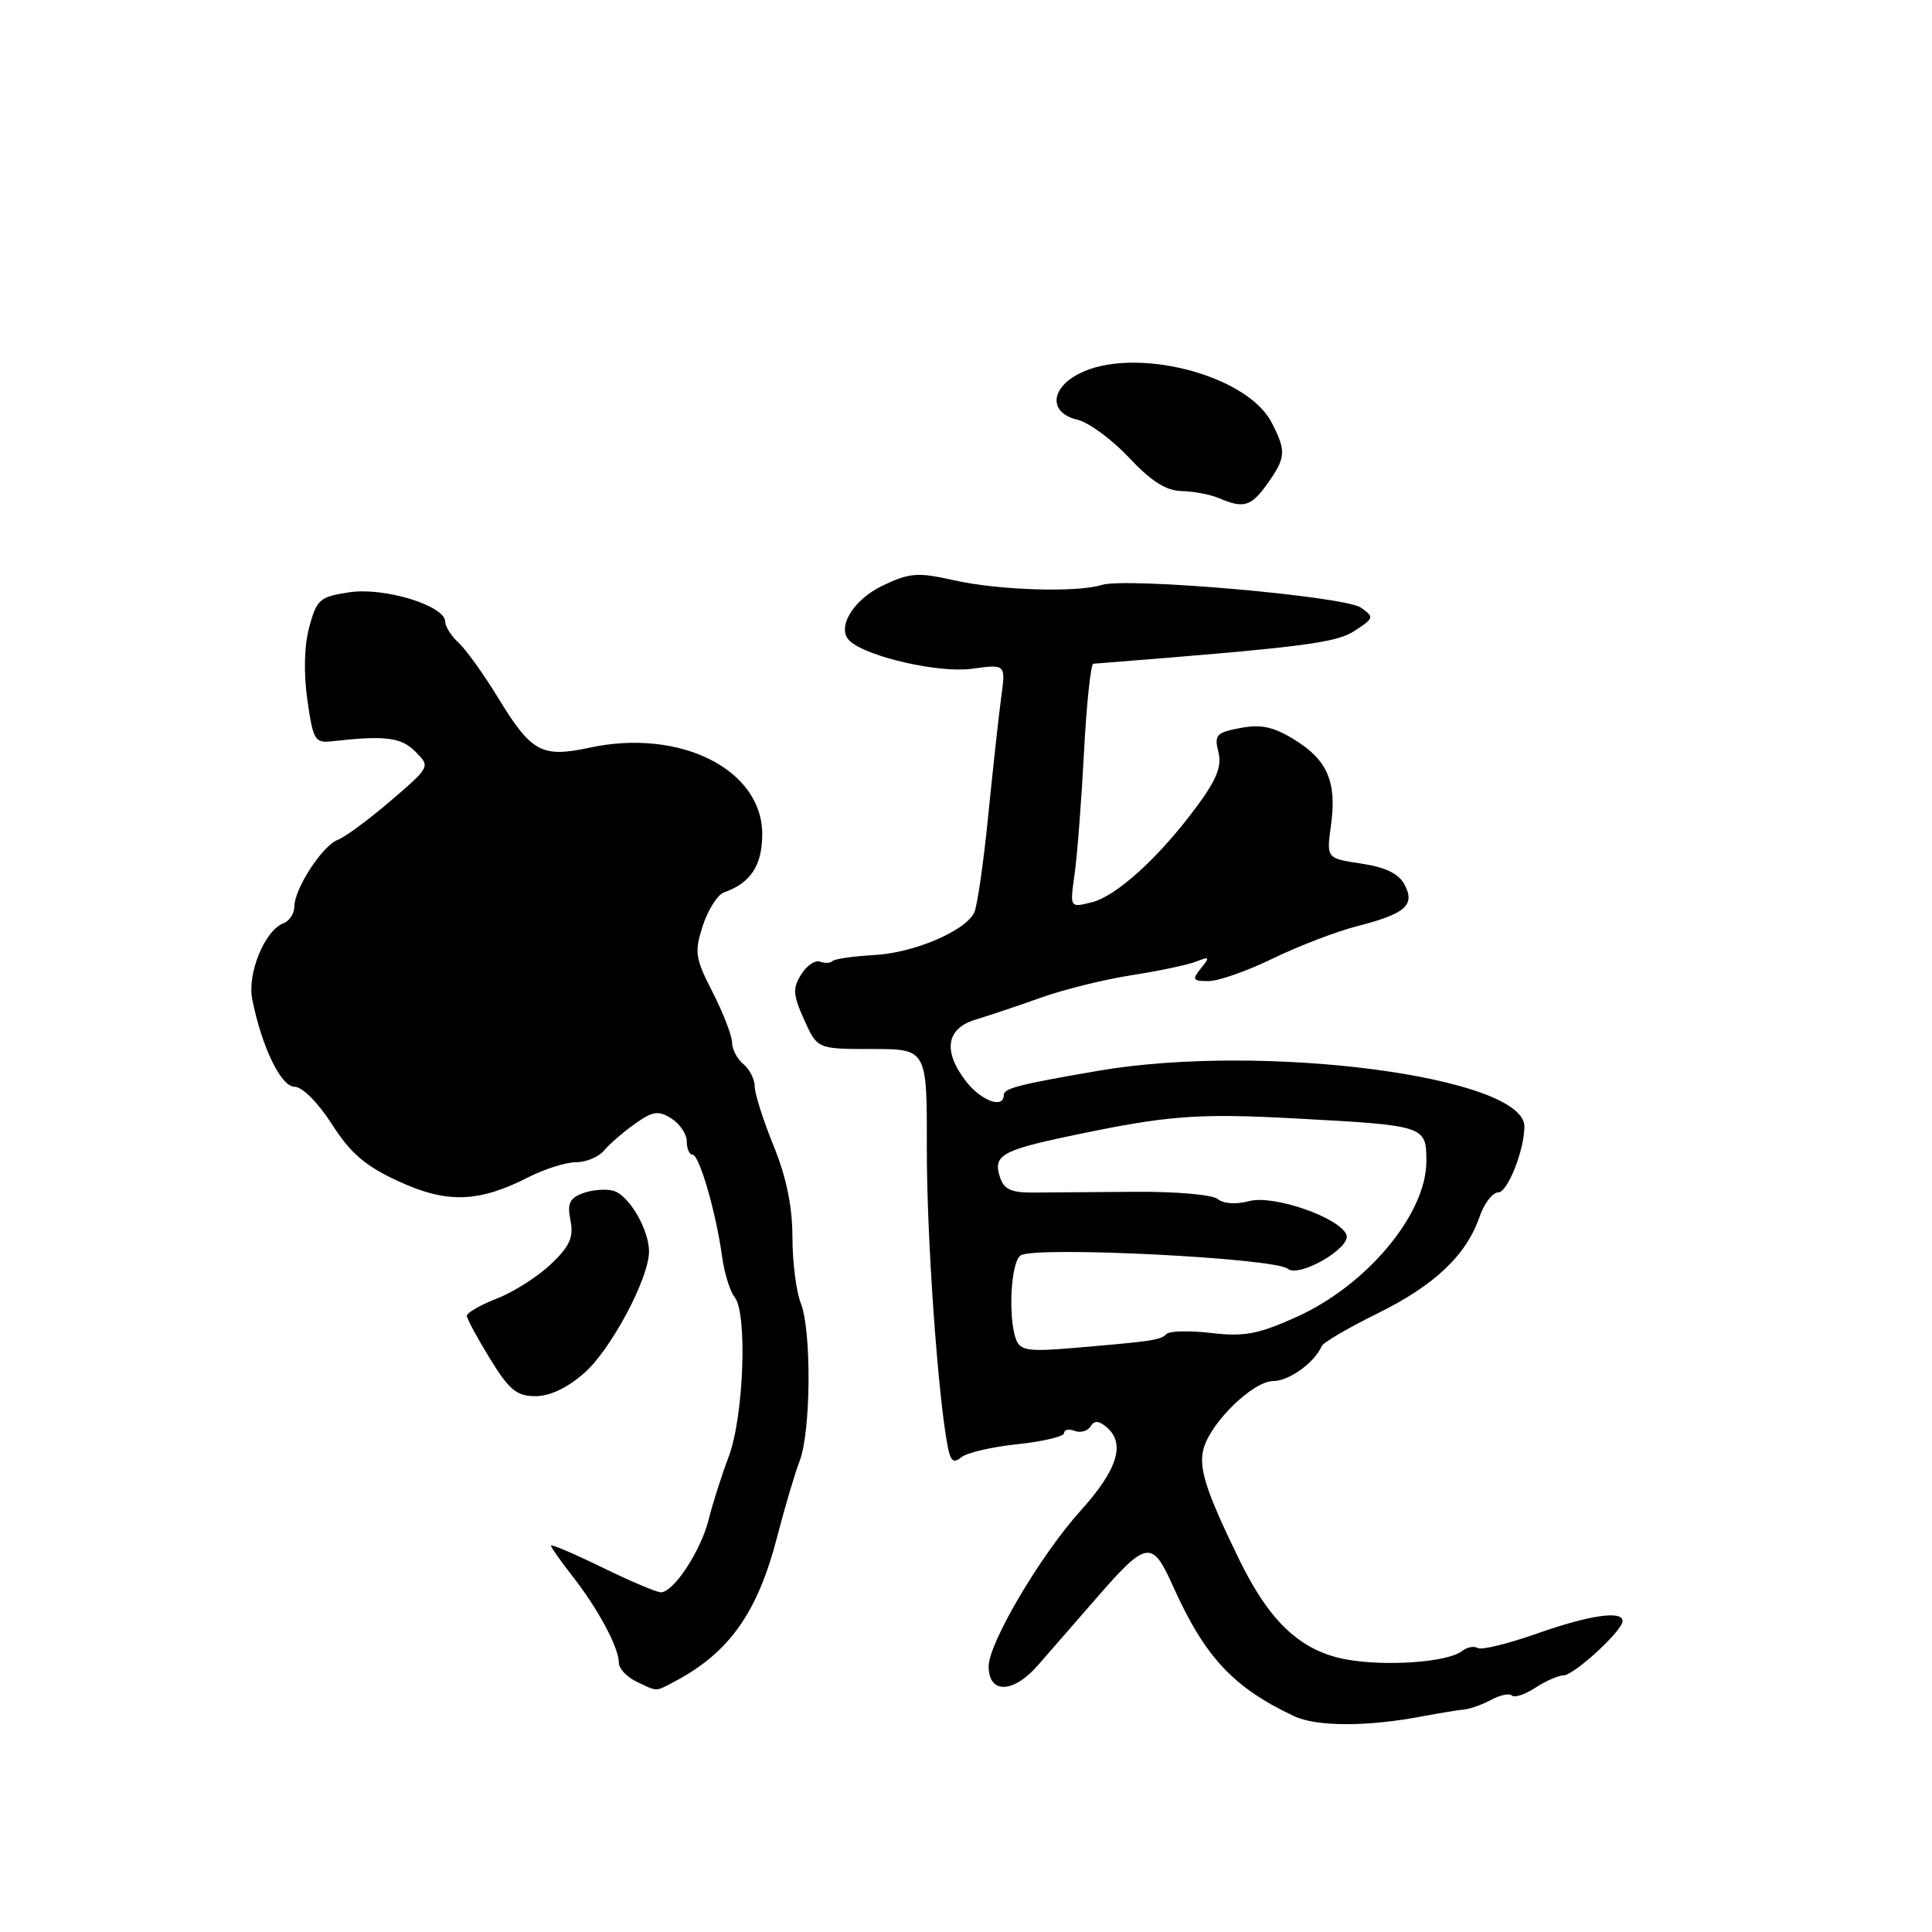 <?xml version="1.0" encoding="UTF-8" standalone="no"?>
<!DOCTYPE svg PUBLIC "-//W3C//DTD SVG 1.1//EN" "http://www.w3.org/Graphics/SVG/1.1/DTD/svg11.dtd" >
<svg xmlns="http://www.w3.org/2000/svg" xmlns:xlink="http://www.w3.org/1999/xlink" version="1.1" viewBox="0 0 256 256">
 <g >
 <path fill="currentColor"
d=" M 188.54 227.41 C 190.72 227.00 193.18 226.59 194.00 226.52 C 194.82 226.44 196.45 225.86 197.62 225.22 C 198.78 224.59 200.01 224.34 200.34 224.67 C 200.67 225.00 202.06 224.53 203.43 223.64 C 204.81 222.74 206.49 222.00 207.17 222.00 C 208.54 222.00 215.00 216.07 215.00 214.80 C 215.00 213.36 210.62 214.00 203.59 216.48 C 199.79 217.82 196.28 218.67 195.80 218.37 C 195.31 218.07 194.37 218.26 193.71 218.78 C 191.84 220.26 183.55 220.85 178.31 219.87 C 172.34 218.75 168.21 214.88 164.20 206.65 C 159.70 197.40 158.75 194.38 159.52 191.82 C 160.59 188.29 166.09 183.00 168.70 183.00 C 170.79 183.00 174.19 180.56 175.12 178.38 C 175.33 177.89 178.65 175.95 182.50 174.05 C 190.09 170.31 194.28 166.34 196.04 161.25 C 196.65 159.46 197.77 158.00 198.53 158.00 C 199.76 158.00 201.98 152.42 201.99 149.27 C 202.02 142.66 167.40 138.13 145.50 141.89 C 134.97 143.70 133.00 144.21 133.00 145.11 C 133.00 146.94 130.07 145.90 128.07 143.37 C 124.91 139.34 125.34 136.29 129.25 135.11 C 131.04 134.57 134.97 133.25 138.00 132.17 C 141.03 131.09 146.43 129.76 150.00 129.21 C 153.57 128.65 157.40 127.85 158.50 127.41 C 160.28 126.71 160.35 126.81 159.13 128.31 C 157.91 129.81 158.03 130.00 160.14 130.00 C 161.46 130.00 165.29 128.65 168.67 127.00 C 172.05 125.35 177.11 123.42 179.91 122.70 C 186.27 121.07 187.56 119.92 186.09 117.17 C 185.34 115.77 183.54 114.90 180.38 114.43 C 175.76 113.74 175.76 113.74 176.36 109.38 C 177.15 103.63 175.92 100.73 171.54 98.02 C 168.75 96.30 167.11 95.94 164.37 96.46 C 161.18 97.06 160.88 97.38 161.44 99.63 C 161.92 101.53 161.23 103.27 158.61 106.82 C 153.63 113.57 147.94 118.76 144.63 119.57 C 141.76 120.28 141.76 120.28 142.38 115.89 C 142.73 113.47 143.29 106.21 143.63 99.75 C 143.97 93.29 144.53 87.98 144.87 87.95 C 172.72 85.75 177.03 85.21 179.51 83.58 C 182.08 81.90 182.11 81.77 180.31 80.51 C 178.16 79.00 149.24 76.47 145.98 77.51 C 142.72 78.54 132.33 78.22 126.41 76.89 C 121.60 75.81 120.55 75.89 116.97 77.59 C 113.00 79.48 110.77 83.25 112.62 84.95 C 114.90 87.04 124.44 89.21 128.75 88.62 C 133.27 88.00 133.27 88.00 132.67 92.36 C 132.34 94.76 131.57 101.85 130.94 108.11 C 130.32 114.38 129.48 120.15 129.08 120.94 C 127.85 123.40 121.06 126.27 115.84 126.55 C 113.09 126.70 110.61 127.06 110.32 127.34 C 110.04 127.63 109.29 127.66 108.65 127.42 C 108.02 127.18 106.89 127.94 106.16 129.12 C 105.01 130.95 105.07 131.83 106.56 135.13 C 108.30 139.00 108.30 139.00 115.57 139.00 C 122.84 139.00 122.84 139.00 122.81 152.25 C 122.79 163.95 124.29 185.26 125.61 191.84 C 125.97 193.64 126.39 193.92 127.39 193.09 C 128.11 192.49 131.47 191.71 134.85 191.36 C 138.23 191.00 141.00 190.34 141.00 189.89 C 141.00 189.43 141.63 189.30 142.40 189.60 C 143.17 189.89 144.11 189.63 144.49 189.02 C 144.99 188.20 145.56 188.22 146.59 189.07 C 149.18 191.23 148.12 194.71 143.19 200.17 C 137.89 206.04 131.00 217.70 131.00 220.81 C 131.00 224.47 134.24 224.41 137.50 220.69 C 139.15 218.80 142.53 214.93 145.00 212.08 C 151.97 204.05 152.63 203.93 155.44 210.20 C 159.65 219.56 163.40 223.59 171.45 227.39 C 174.44 228.81 181.19 228.82 188.54 227.41 Z  M 89.32 222.85 C 96.62 219.01 100.38 213.71 102.99 203.59 C 104.00 199.69 105.34 195.17 105.97 193.54 C 107.45 189.70 107.55 176.30 106.11 172.68 C 105.50 171.14 105.00 167.19 105.00 163.92 C 105.00 159.87 104.20 155.99 102.50 151.81 C 101.12 148.42 100.00 144.89 100.00 143.95 C 100.00 143.01 99.33 141.68 98.50 141.00 C 97.67 140.32 97.00 139.02 97.00 138.13 C 96.99 137.23 95.84 134.25 94.44 131.50 C 92.10 126.93 91.99 126.17 93.13 122.64 C 93.83 120.52 95.09 118.54 95.95 118.24 C 99.46 117.01 101.00 114.66 101.00 110.53 C 101.00 101.95 90.12 96.49 78.12 99.07 C 71.77 100.43 70.42 99.70 66.00 92.46 C 64.08 89.32 61.71 86.02 60.75 85.15 C 59.79 84.27 59.00 83.03 59.00 82.39 C 59.00 80.26 50.94 77.78 46.30 78.48 C 42.37 79.07 41.97 79.41 40.98 83.08 C 40.31 85.55 40.22 89.19 40.73 92.77 C 41.49 98.09 41.72 98.48 44.02 98.22 C 51.06 97.43 53.13 97.69 55.04 99.59 C 57.03 101.59 57.03 101.59 51.77 106.11 C 48.87 108.60 45.72 110.92 44.76 111.28 C 42.72 112.04 39.01 117.76 39.00 120.14 C 39.00 121.05 38.35 122.04 37.55 122.34 C 35.08 123.29 32.75 128.97 33.42 132.39 C 34.67 138.70 37.23 144.00 39.03 144.00 C 40.05 144.00 42.14 146.10 43.98 148.96 C 46.46 152.84 48.40 154.50 52.83 156.54 C 59.23 159.49 63.44 159.35 70.05 155.97 C 72.18 154.89 75.01 154.00 76.34 154.00 C 77.67 154.00 79.33 153.30 80.04 152.45 C 80.74 151.60 82.58 150.01 84.12 148.92 C 86.49 147.23 87.22 147.12 88.96 148.20 C 90.08 148.91 91.00 150.27 91.00 151.24 C 91.00 152.21 91.35 153.00 91.77 153.00 C 92.66 153.00 94.88 160.65 95.68 166.50 C 95.98 168.70 96.73 171.13 97.35 171.89 C 99.06 174.00 98.55 187.76 96.56 193.00 C 95.63 195.47 94.43 199.22 93.91 201.32 C 92.87 205.49 89.25 211.01 87.56 210.99 C 86.98 210.98 83.46 209.49 79.75 207.67 C 76.04 205.86 73.00 204.57 73.00 204.80 C 73.00 205.02 74.29 206.85 75.86 208.86 C 79.21 213.12 82.00 218.32 82.00 220.30 C 82.00 221.07 83.01 222.18 84.25 222.78 C 87.16 224.18 86.80 224.18 89.32 222.85 Z  M 77.42 181.93 C 80.96 178.83 86.00 169.36 86.00 165.83 C 86.00 162.89 83.30 158.31 81.25 157.78 C 80.25 157.51 78.44 157.66 77.23 158.11 C 75.47 158.76 75.14 159.48 75.59 161.71 C 76.03 163.93 75.51 165.11 73.02 167.49 C 71.30 169.13 68.08 171.19 65.87 172.05 C 63.66 172.91 61.86 173.95 61.86 174.35 C 61.87 174.75 63.25 177.31 64.93 180.04 C 67.48 184.19 68.47 185.00 70.96 185.00 C 72.85 185.00 75.20 183.89 77.42 181.93 Z  M 167.93 64.10 C 170.40 60.63 170.46 59.79 168.49 55.97 C 165.18 49.59 150.16 45.80 142.95 49.53 C 139.11 51.51 139.00 54.73 142.75 55.61 C 144.26 55.97 147.34 58.23 149.59 60.63 C 152.53 63.77 154.50 65.02 156.59 65.07 C 158.19 65.11 160.40 65.53 161.50 66.00 C 164.80 67.42 165.77 67.13 167.93 64.10 Z  M 134.65 177.52 C 133.54 174.63 133.94 167.16 135.25 166.34 C 137.25 165.10 168.92 166.69 170.64 168.12 C 172.13 169.35 179.07 165.34 178.41 163.62 C 177.53 161.34 168.75 158.29 165.54 159.15 C 163.79 159.62 162.11 159.51 161.36 158.88 C 160.66 158.30 155.77 157.87 150.30 157.92 C 144.91 157.96 138.85 158.01 136.82 158.02 C 133.93 158.03 133.00 157.58 132.47 155.89 C 131.59 153.13 132.79 152.42 141.50 150.58 C 154.55 147.81 158.48 147.50 171.45 148.19 C 188.91 149.13 189.00 149.15 189.00 153.88 C 189.00 160.88 181.09 170.34 171.74 174.53 C 166.72 176.79 164.84 177.14 160.51 176.63 C 157.65 176.29 154.98 176.35 154.57 176.76 C 153.76 177.57 152.85 177.71 142.40 178.60 C 136.31 179.12 135.20 178.97 134.65 177.52 Z "/>
</g>
</svg>